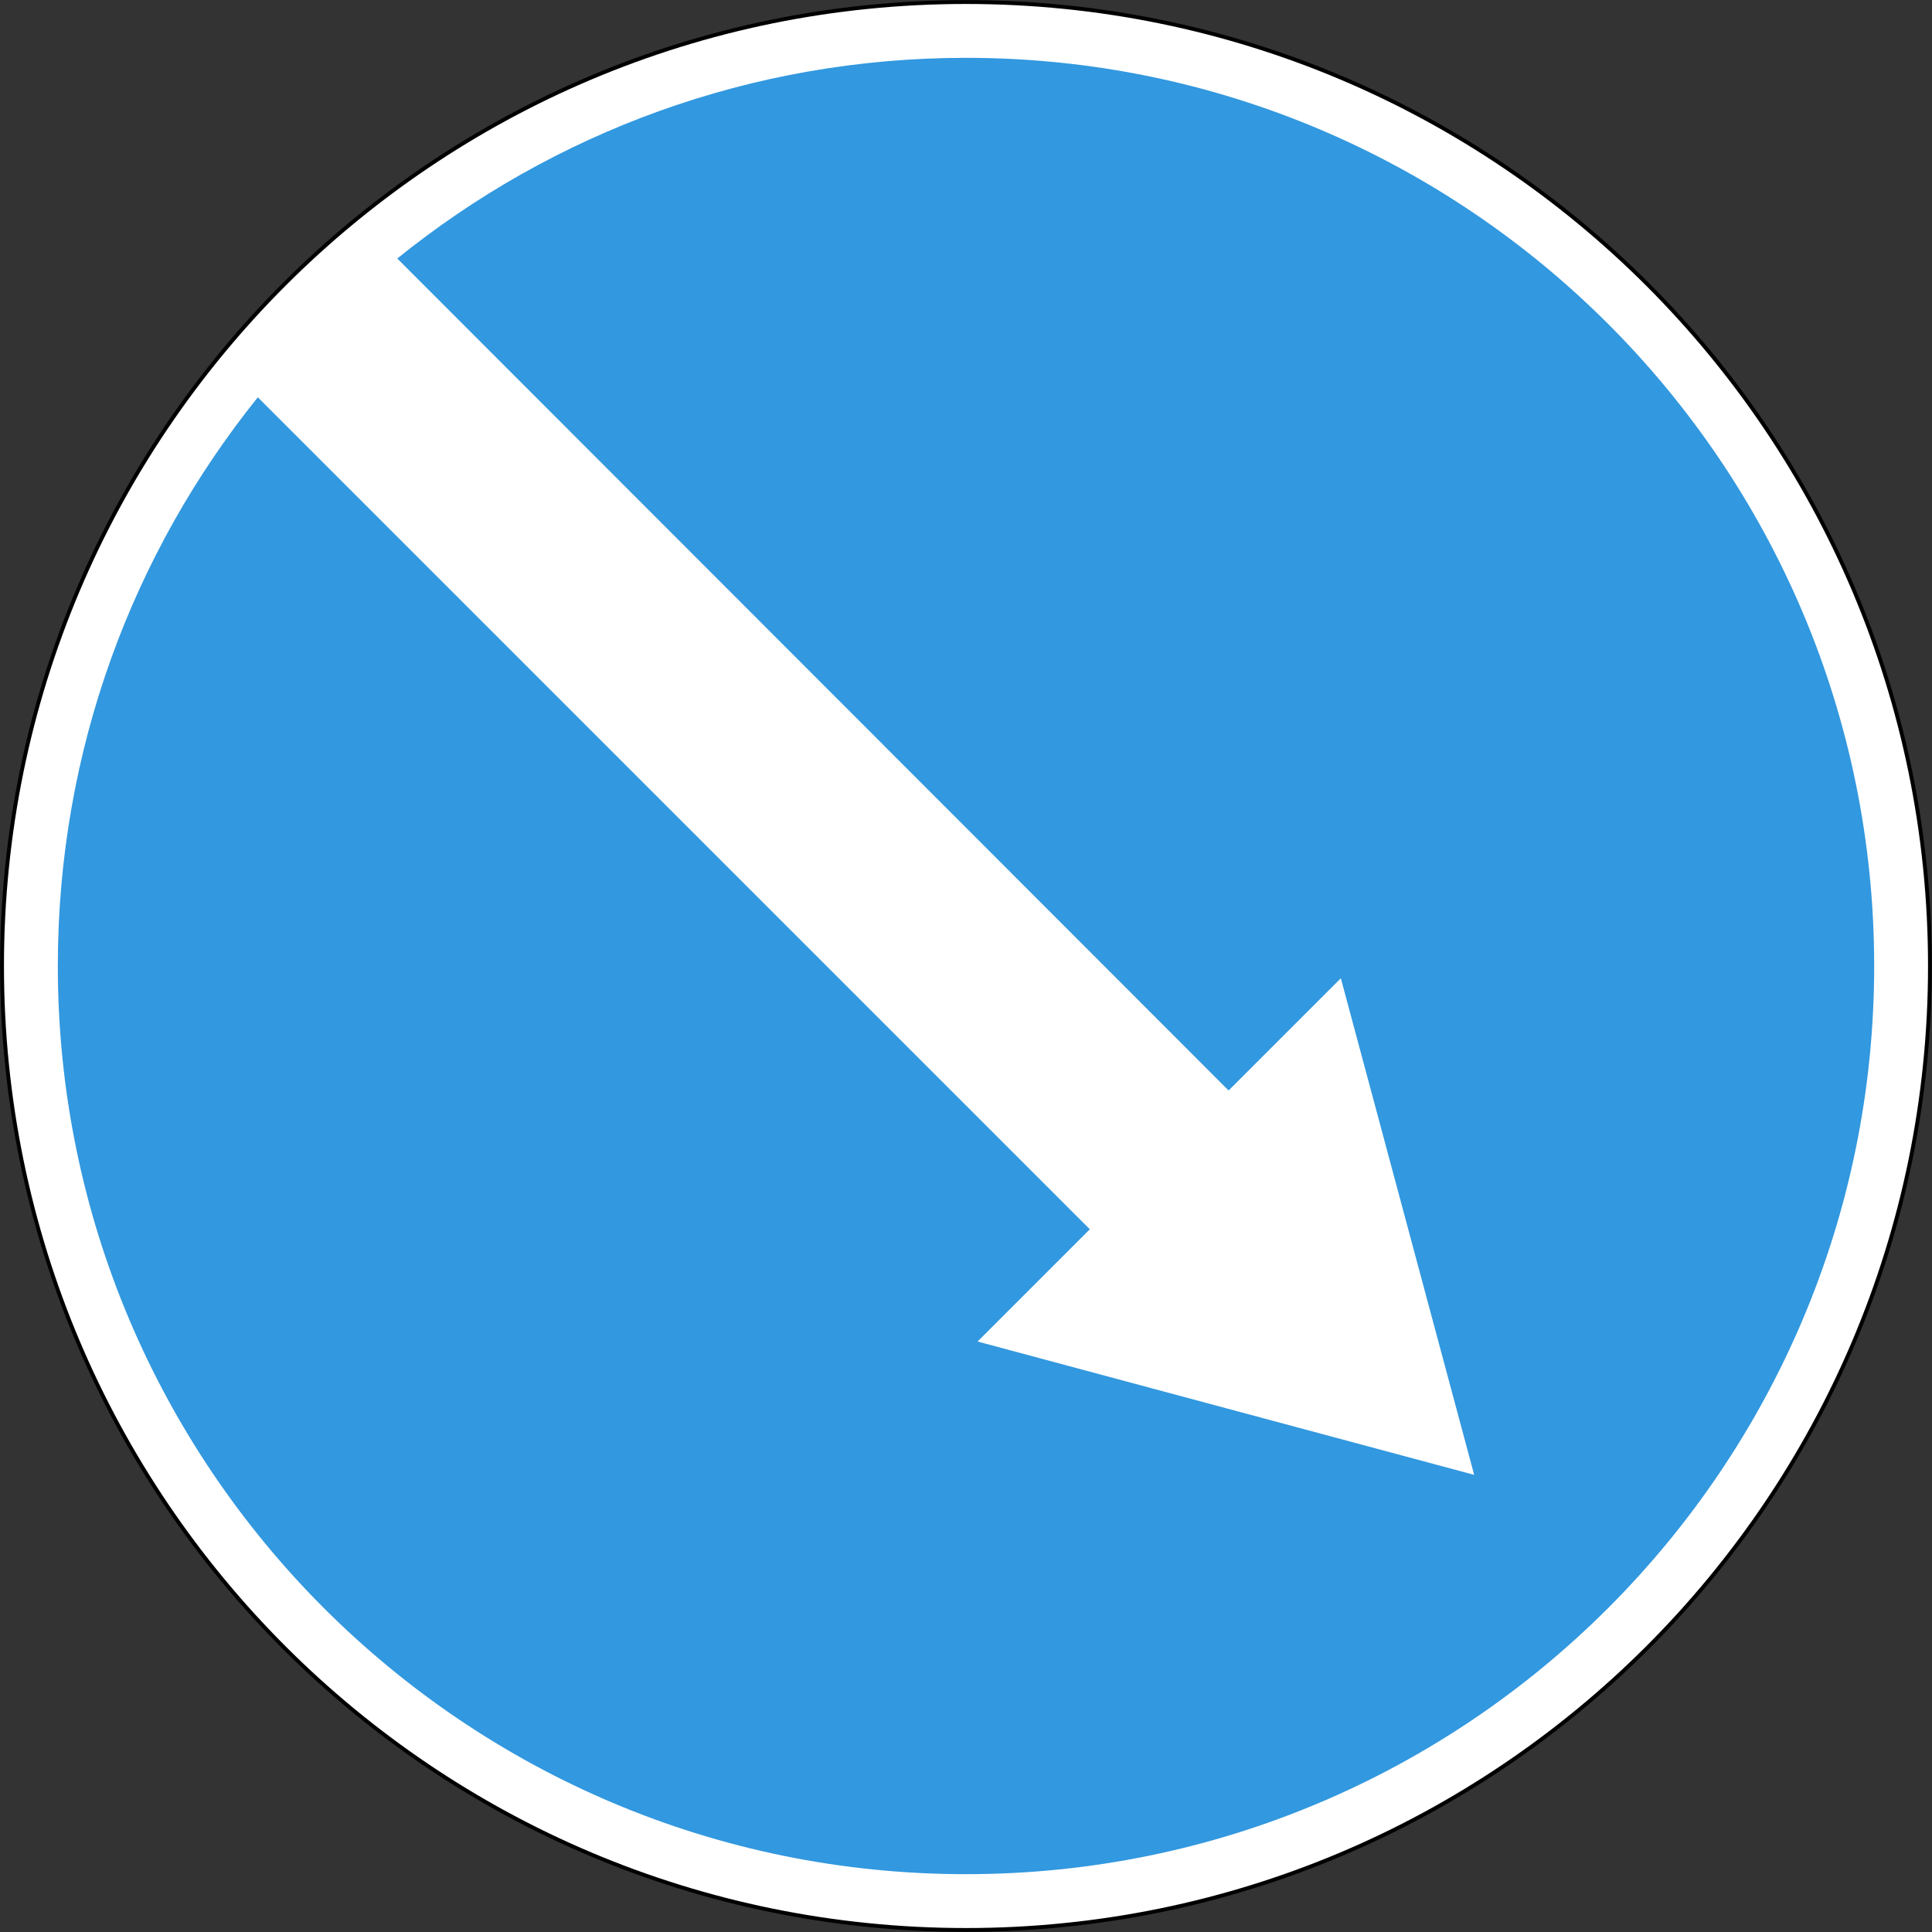 <?xml version="1.0" encoding="utf-8"?>
<svg version="1.1"
	 xmlns="http://www.w3.org/2000/svg"
	 x="0px" y="0px" viewBox="0 0 284 284" enable-background="new 0 0 284 284" xml:space="preserve">
<rect x="0" y="0" width="284" height="284" fill="#333333" stroke="none"/>
<g>
	
		<path fill-rule="evenodd" clip-rule="evenodd" fill="#FFFFFF" stroke="#000000" stroke-width="0.567" stroke-miterlimit="22.926" d="
		M142,0.3c78.3,0,141.7,63.5,141.7,141.7c0,78.3-63.5,141.7-141.7,141.7C63.7,283.7,0.3,220.3,0.3,142C0.3,63.7,63.7,0.3,142,0.3
		L142,0.3z"/>
	<path fill-rule="evenodd" clip-rule="evenodd" fill="#3298DF" d="M142,8.5c73.7,0,133.5,59.8,133.5,133.5
		c0,73.7-59.8,133.5-133.5,133.5C68.3,275.5,8.5,215.7,8.5,142c0-31.7,11-60.7,29.4-83.6l122.3,122.3l-16.5,16.5l73,19.6l-19.6-73
		l-16.5,16.5L58.4,38C81.3,19.5,110.4,8.5,142,8.5L142,8.5z"/>
</g>
</svg>
